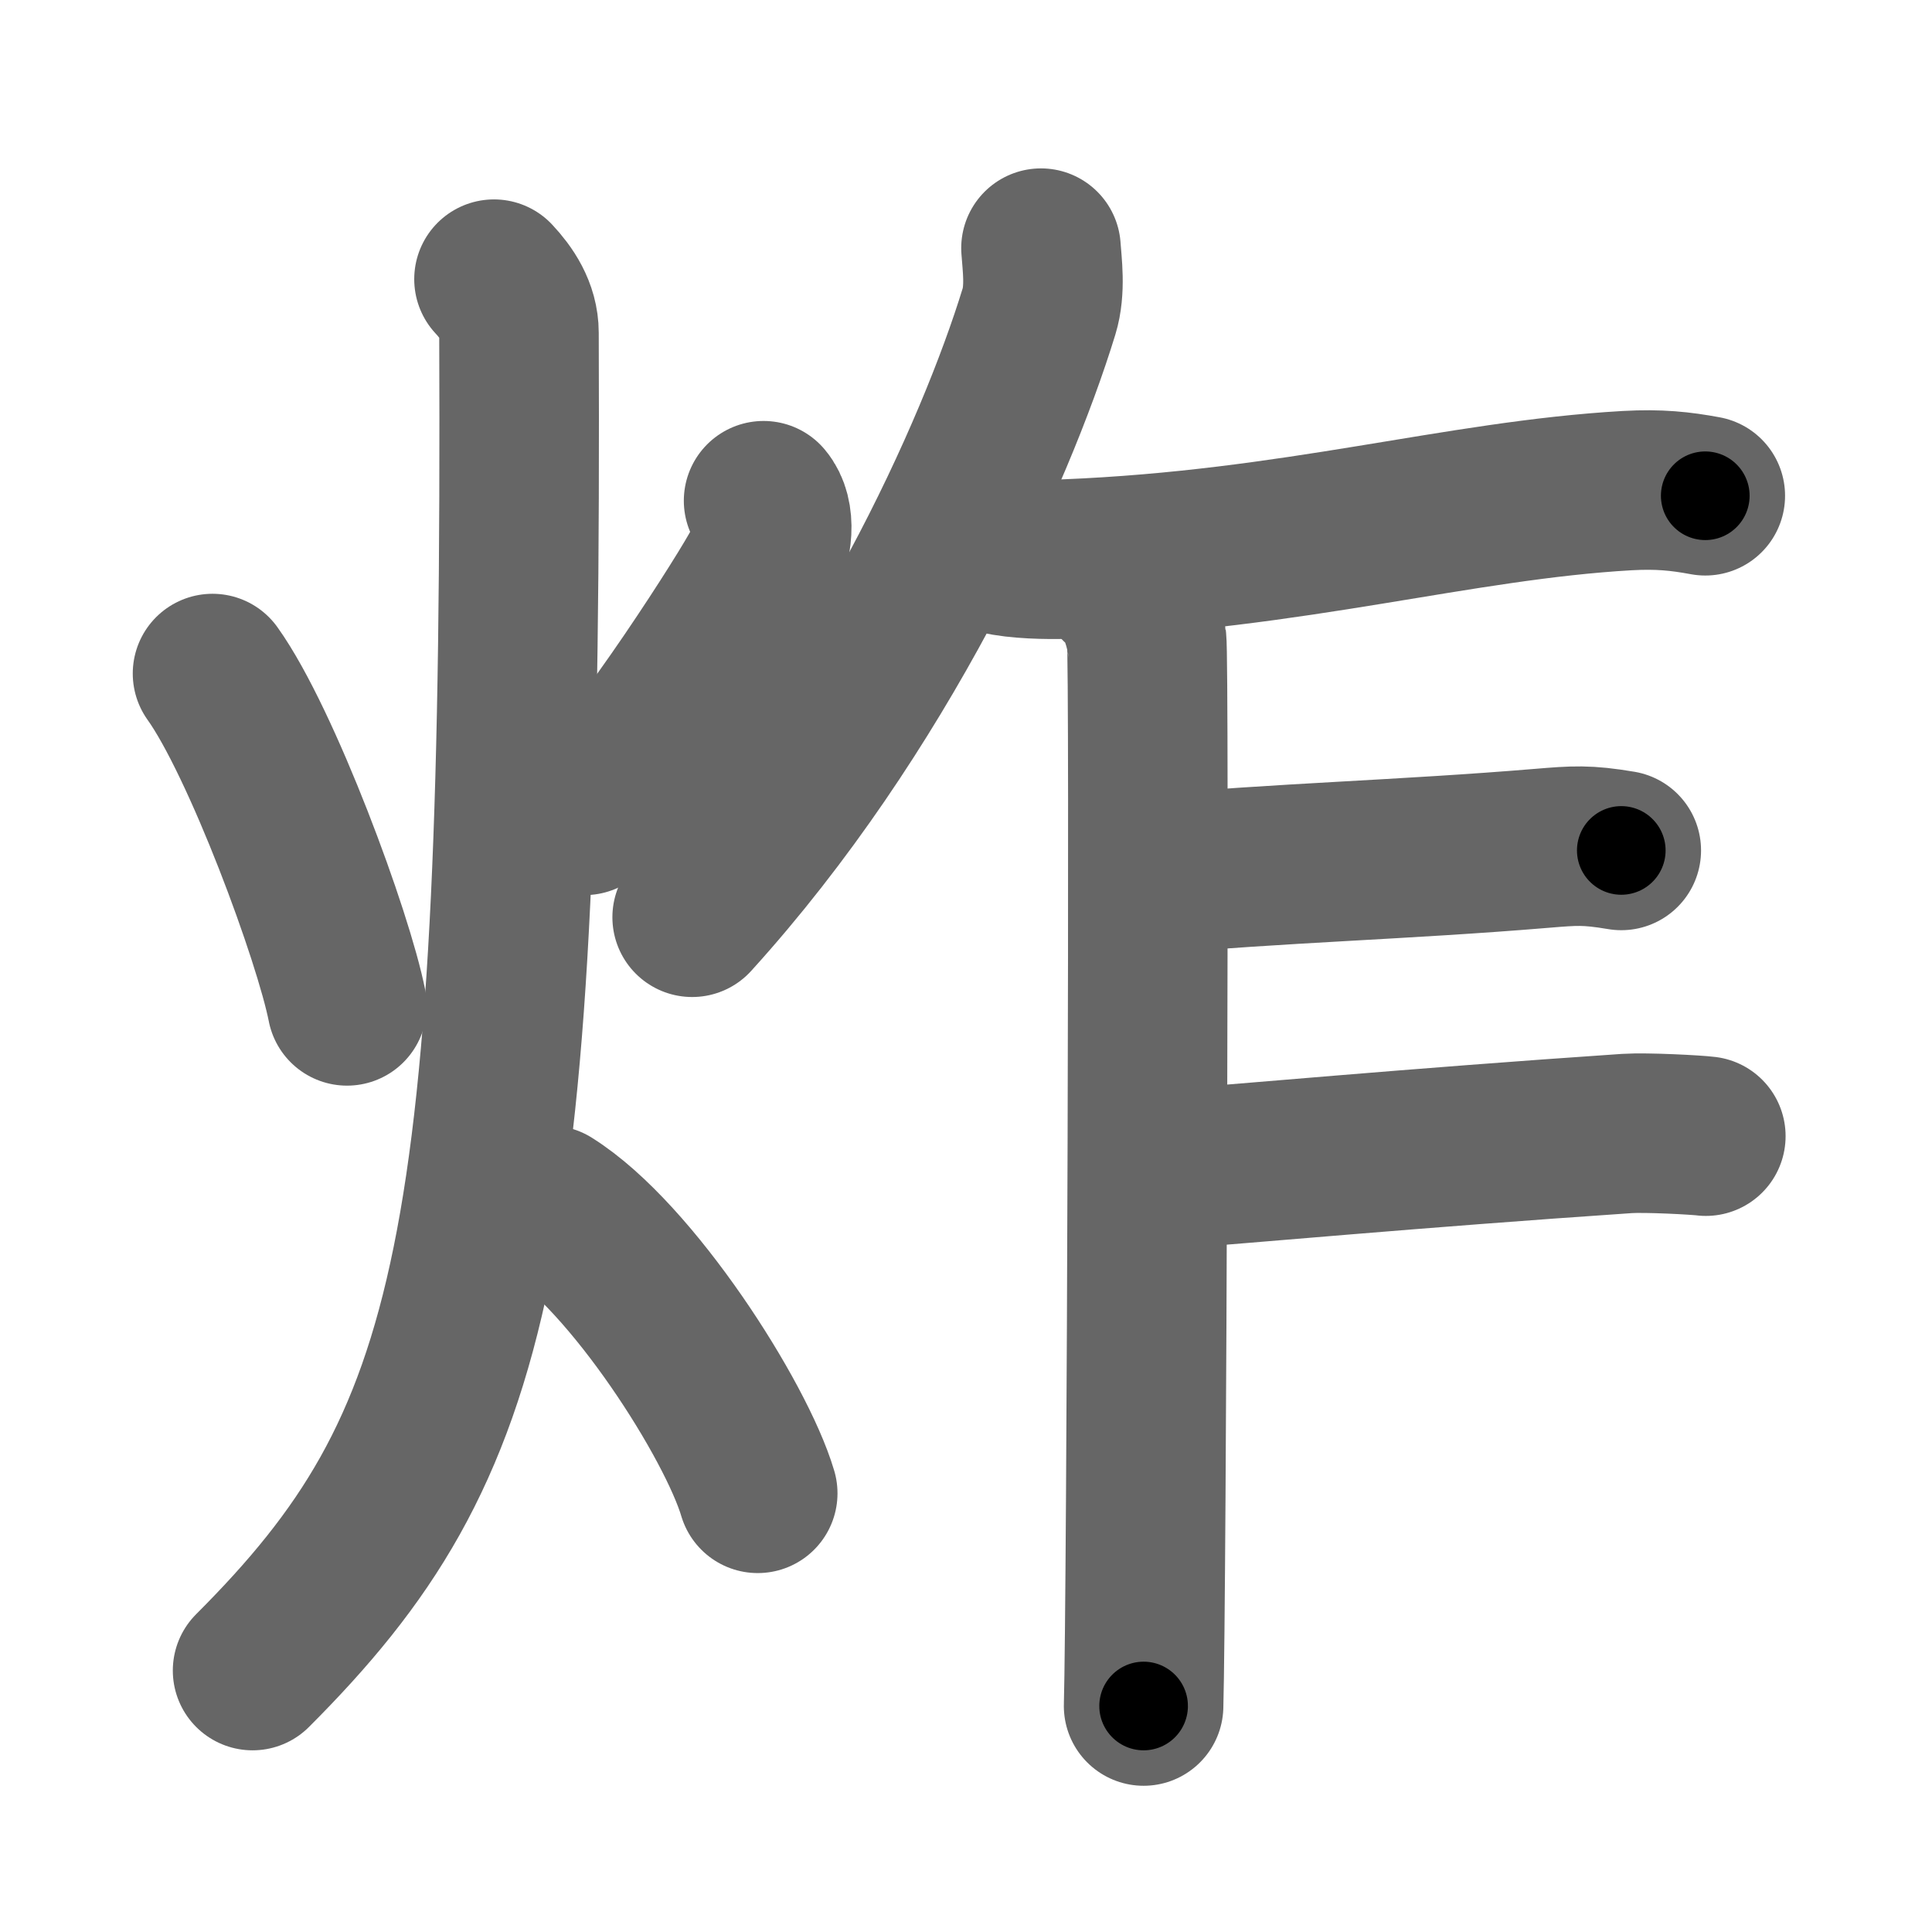 <svg xmlns="http://www.w3.org/2000/svg" width="109" height="109" viewBox="0 0 109 109" id="70b8"><g fill="none" stroke="#666" stroke-width="9" stroke-linecap="round" stroke-linejoin="round"><g><g><path d="M11.99,38c2.78,3.88,6.83,14.87,7.59,18.75" /><path d="M43.08,28.25c0.71,0.84,0.54,2.45-0.11,3.75c-0.64,1.3-6.77,10.97-9.99,14" /><path d="M27.87,15.75c0.71,0.76,1.41,1.77,1.41,3.03c0.2,52-2.28,62.72-15.03,75.47" /><path d="M31,68c4.65,2.91,10.53,12.13,11.75,16.25" /></g><g><g><path d="M58.73,14c0.06,0.89,0.27,2.33-0.11,3.57c-2.46,8.02-9.04,22.58-19.57,34.18" /></g><path d="M56.36,31.29c0.99,0.25,2.79,0.29,3.78,0.25c13-0.53,22.09-3.31,31.66-3.86c1.81-0.1,3,0.03,4.41,0.29" /><path d="M63.16,32.96c0.85,0.48,1.36,2.17,1.53,3.13c0.17,0.96,0,54.14-0.17,60.16" /><path d="M65.07,49.34c6.87-0.65,14.16-0.83,21.93-1.48c1.83-0.15,2.51-0.21,4.47,0.12" /><path d="M64.99,66.04c5.34-0.39,14.57-1.26,26.8-2.09c1.1-0.07,3.9,0.08,4.45,0.15" /></g></g></g><g fill="none" stroke="#000" stroke-width="5" stroke-linecap="round" stroke-linejoin="round"><g><g><path d="M11.99,38c2.78,3.88,6.83,14.87,7.59,18.75" stroke-dasharray="20.31" stroke-dashoffset="20.31"><animate id="0" attributeName="stroke-dashoffset" values="20.31;0" dur="0.2s" fill="freeze" begin="0s;70b8.click" /></path><path d="M43.08,28.25c0.71,0.84,0.54,2.45-0.11,3.75c-0.64,1.3-6.77,10.97-9.99,14" stroke-dasharray="21.18" stroke-dashoffset="21.18"><animate attributeName="stroke-dashoffset" values="21.18" fill="freeze" begin="70b8.click" /><animate id="1" attributeName="stroke-dashoffset" values="21.18;0" dur="0.21s" fill="freeze" begin="0.end" /></path><path d="M27.87,15.75c0.71,0.76,1.41,1.77,1.41,3.03c0.2,52-2.28,62.72-15.03,75.47" stroke-dasharray="82.61" stroke-dashoffset="82.61"><animate attributeName="stroke-dashoffset" values="82.61" fill="freeze" begin="70b8.click" /><animate id="2" attributeName="stroke-dashoffset" values="82.61;0" dur="0.62s" fill="freeze" begin="1.end" /></path><path d="M31,68c4.65,2.91,10.53,12.13,11.75,16.25" stroke-dasharray="20.32" stroke-dashoffset="20.32"><animate attributeName="stroke-dashoffset" values="20.32" fill="freeze" begin="70b8.click" /><animate id="3" attributeName="stroke-dashoffset" values="20.32;0" dur="0.2s" fill="freeze" begin="2.end" /></path></g><g><g><path d="M58.73,14c0.06,0.89,0.27,2.33-0.11,3.57c-2.46,8.02-9.04,22.58-19.57,34.18" stroke-dasharray="43.26" stroke-dashoffset="43.26"><animate attributeName="stroke-dashoffset" values="43.26" fill="freeze" begin="70b8.click" /><animate id="4" attributeName="stroke-dashoffset" values="43.26;0" dur="0.43s" fill="freeze" begin="3.end" /></path></g><path d="M56.36,31.29c0.99,0.25,2.79,0.29,3.78,0.25c13-0.53,22.09-3.31,31.66-3.86c1.81-0.1,3,0.03,4.41,0.29" stroke-dasharray="40.14" stroke-dashoffset="40.14"><animate attributeName="stroke-dashoffset" values="40.14" fill="freeze" begin="70b8.click" /><animate id="5" attributeName="stroke-dashoffset" values="40.14;0" dur="0.4s" fill="freeze" begin="4.end" /></path><path d="M63.16,32.96c0.85,0.48,1.36,2.17,1.53,3.13c0.17,0.96,0,54.14-0.17,60.16" stroke-dasharray="63.73" stroke-dashoffset="63.73"><animate attributeName="stroke-dashoffset" values="63.73" fill="freeze" begin="70b8.click" /><animate id="6" attributeName="stroke-dashoffset" values="63.73;0" dur="0.48s" fill="freeze" begin="5.end" /></path><path d="M65.07,49.34c6.87-0.65,14.16-0.83,21.93-1.48c1.83-0.15,2.51-0.21,4.47,0.12" stroke-dasharray="26.47" stroke-dashoffset="26.47"><animate attributeName="stroke-dashoffset" values="26.47" fill="freeze" begin="70b8.click" /><animate id="7" attributeName="stroke-dashoffset" values="26.47;0" dur="0.26s" fill="freeze" begin="6.end" /></path><path d="M64.99,66.04c5.34-0.39,14.57-1.26,26.8-2.09c1.1-0.07,3.9,0.08,4.45,0.15" stroke-dasharray="31.34" stroke-dashoffset="31.34"><animate attributeName="stroke-dashoffset" values="31.34" fill="freeze" begin="70b8.click" /><animate id="8" attributeName="stroke-dashoffset" values="31.34;0" dur="0.31s" fill="freeze" begin="7.end" /></path></g></g></g></svg>